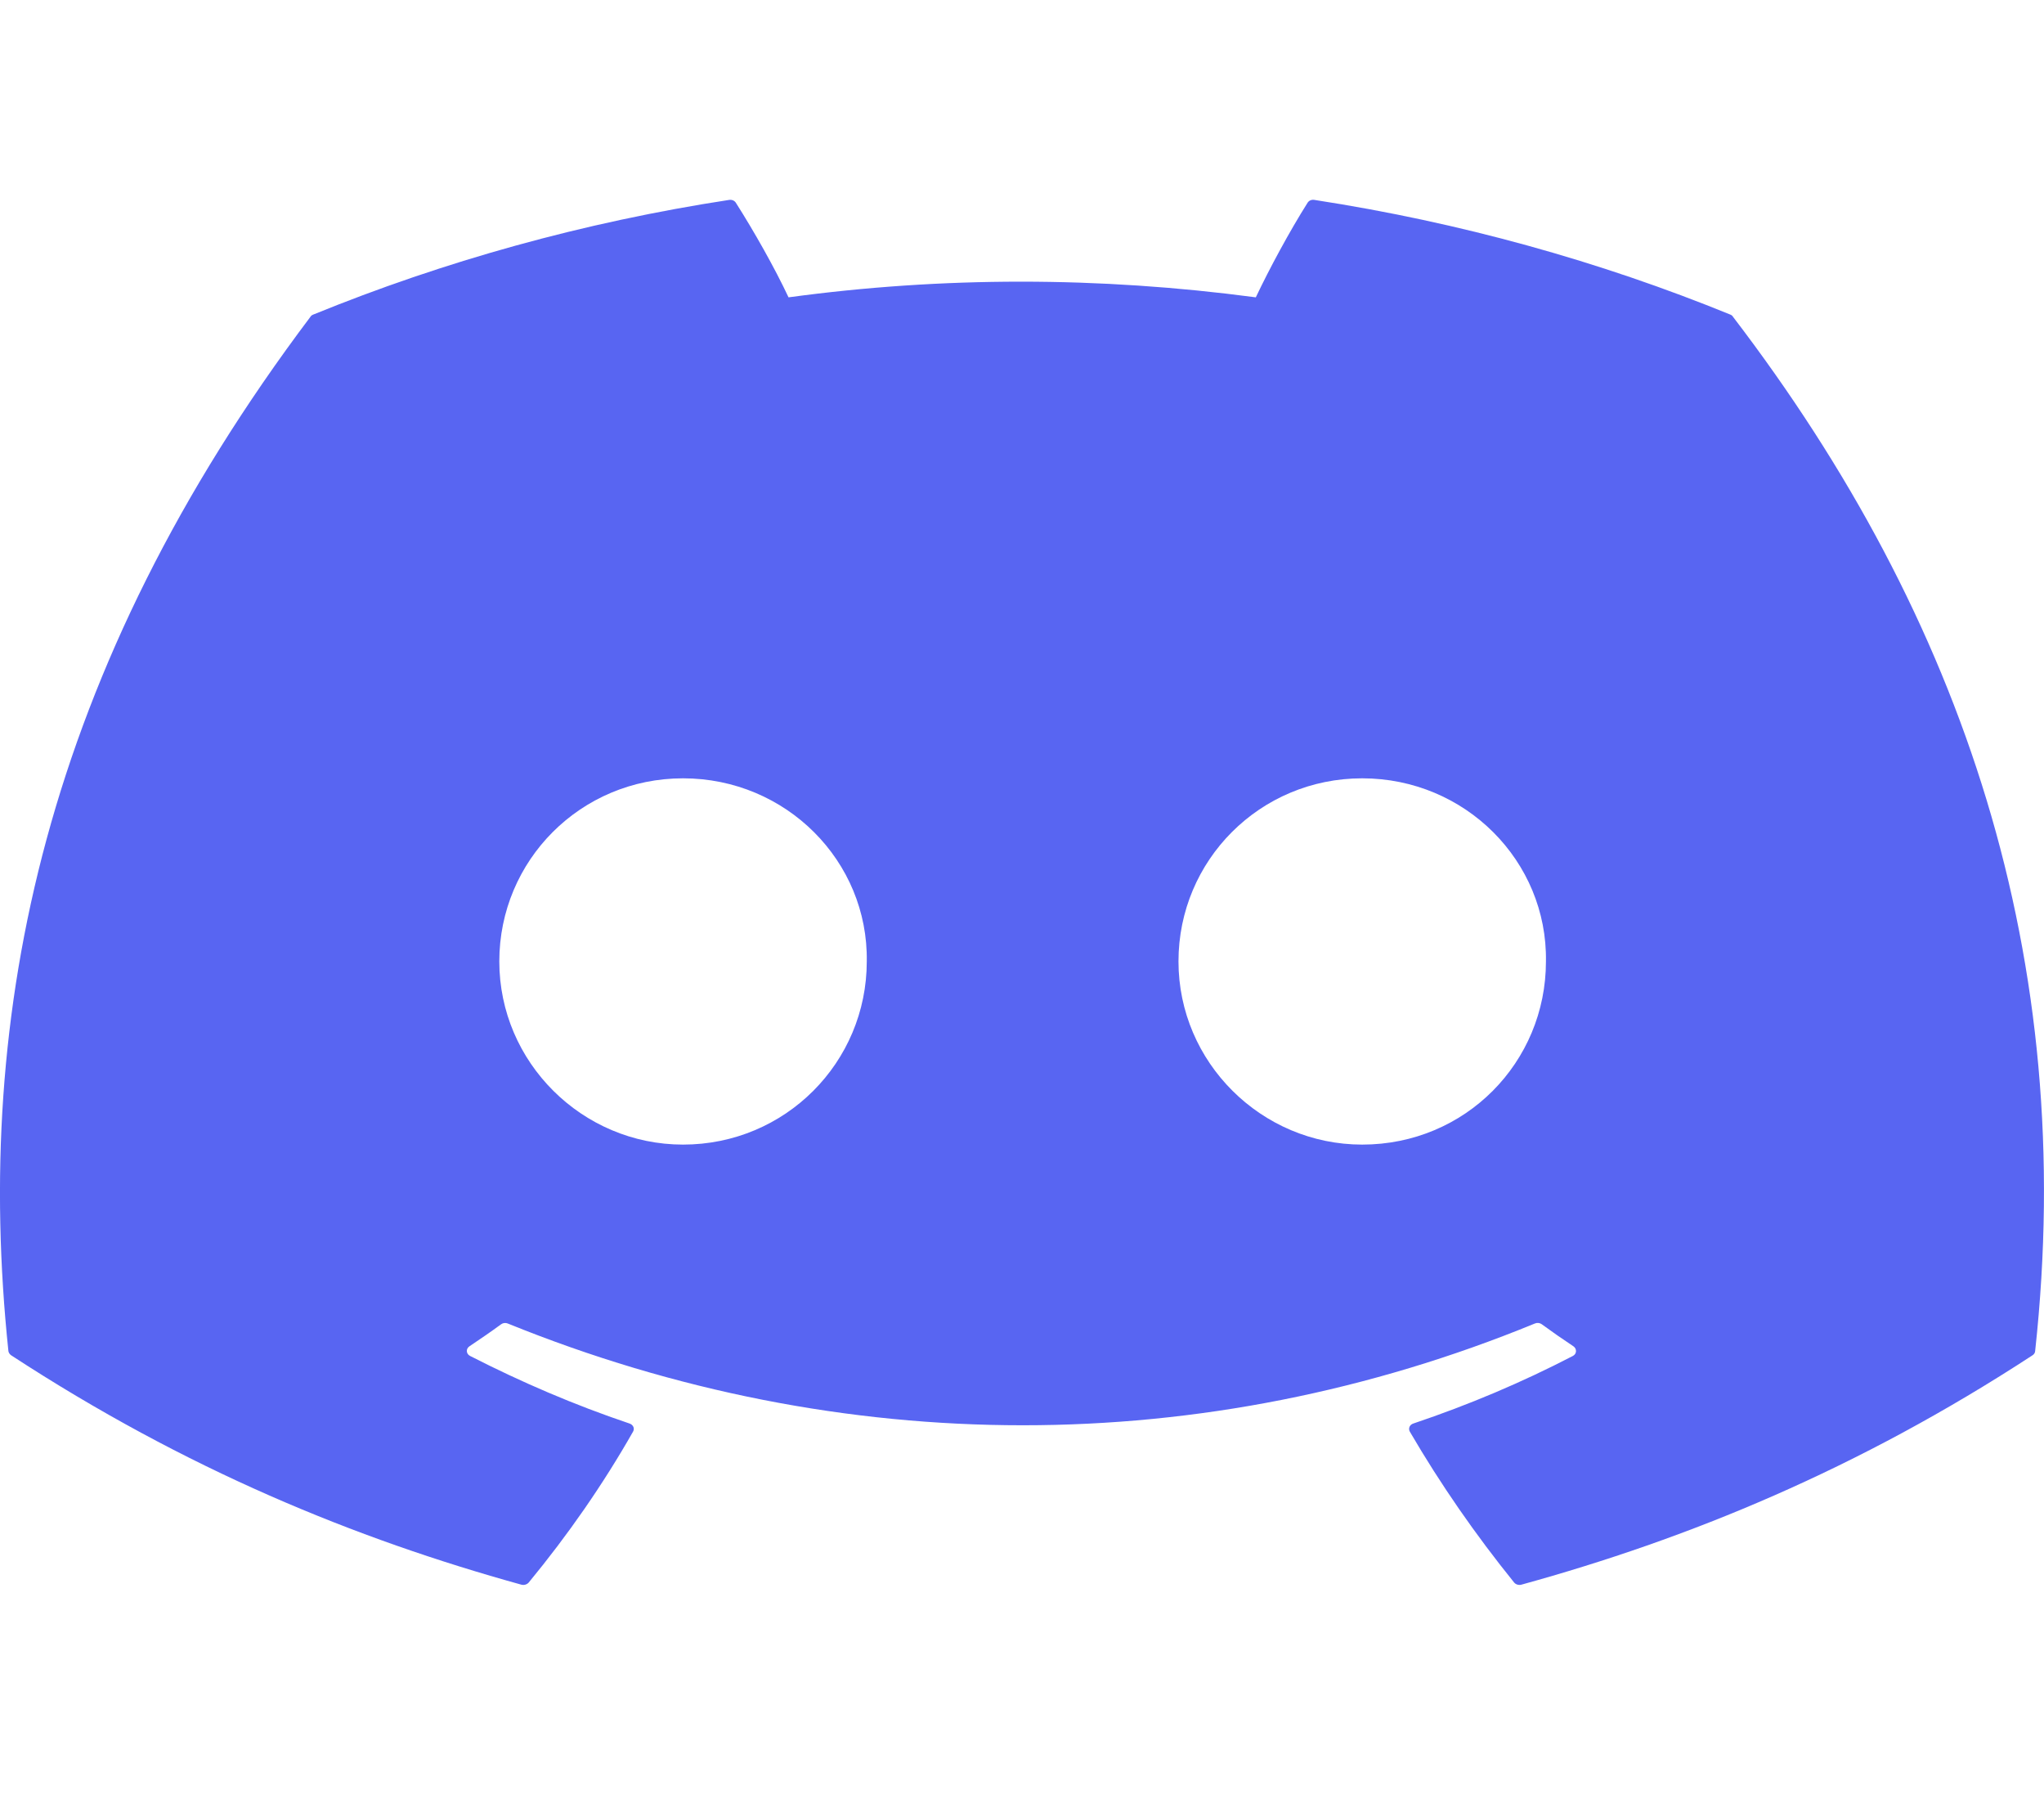 <svg width="18" height="16" viewBox="0 0 18 16" fill="none" xmlns="http://www.w3.org/2000/svg">
<path d="M15.238 2.77C14.091 2.302 12.86 1.958 11.574 1.76C11.55 1.756 11.527 1.766 11.515 1.785C11.357 2.035 11.181 2.361 11.059 2.618C9.675 2.434 8.299 2.434 6.944 2.618C6.821 2.356 6.639 2.035 6.48 1.785C6.468 1.766 6.445 1.757 6.422 1.76C5.136 1.957 3.906 2.302 2.758 2.77C2.748 2.774 2.739 2.78 2.734 2.789C0.4 5.888 -0.239 8.91 0.074 11.896C0.076 11.91 0.085 11.924 0.098 11.933C1.637 12.938 3.129 13.548 4.592 13.953C4.616 13.959 4.641 13.951 4.656 13.934C5.002 13.514 5.31 13.071 5.575 12.605C5.591 12.577 5.576 12.545 5.544 12.534C5.054 12.369 4.588 12.168 4.14 11.939C4.104 11.921 4.101 11.876 4.134 11.854C4.228 11.791 4.323 11.726 4.413 11.66C4.429 11.648 4.452 11.645 4.471 11.653C7.417 12.848 10.606 12.848 13.517 11.653C13.536 11.645 13.559 11.647 13.576 11.659C13.666 11.725 13.761 11.791 13.856 11.854C13.888 11.876 13.886 11.921 13.851 11.939C13.402 12.172 12.936 12.369 12.446 12.534C12.414 12.544 12.4 12.577 12.415 12.605C12.686 13.07 12.994 13.513 13.334 13.934C13.348 13.951 13.374 13.959 13.397 13.953C14.868 13.548 16.36 12.938 17.899 11.933C17.913 11.924 17.921 11.911 17.922 11.896C18.298 8.445 17.294 5.447 15.261 2.789C15.256 2.78 15.248 2.774 15.238 2.77ZM6.015 10.078C5.128 10.078 4.397 9.354 4.397 8.465C4.397 7.576 5.114 6.853 6.015 6.853C6.923 6.853 7.647 7.583 7.633 8.465C7.633 9.354 6.916 10.078 6.015 10.078ZM11.996 10.078C11.109 10.078 10.378 9.354 10.378 8.465C10.378 7.576 11.095 6.853 11.996 6.853C12.904 6.853 13.628 7.583 13.614 8.465C13.614 9.354 12.904 10.078 11.996 10.078Z" fill="#5865F2"/>
</svg>
